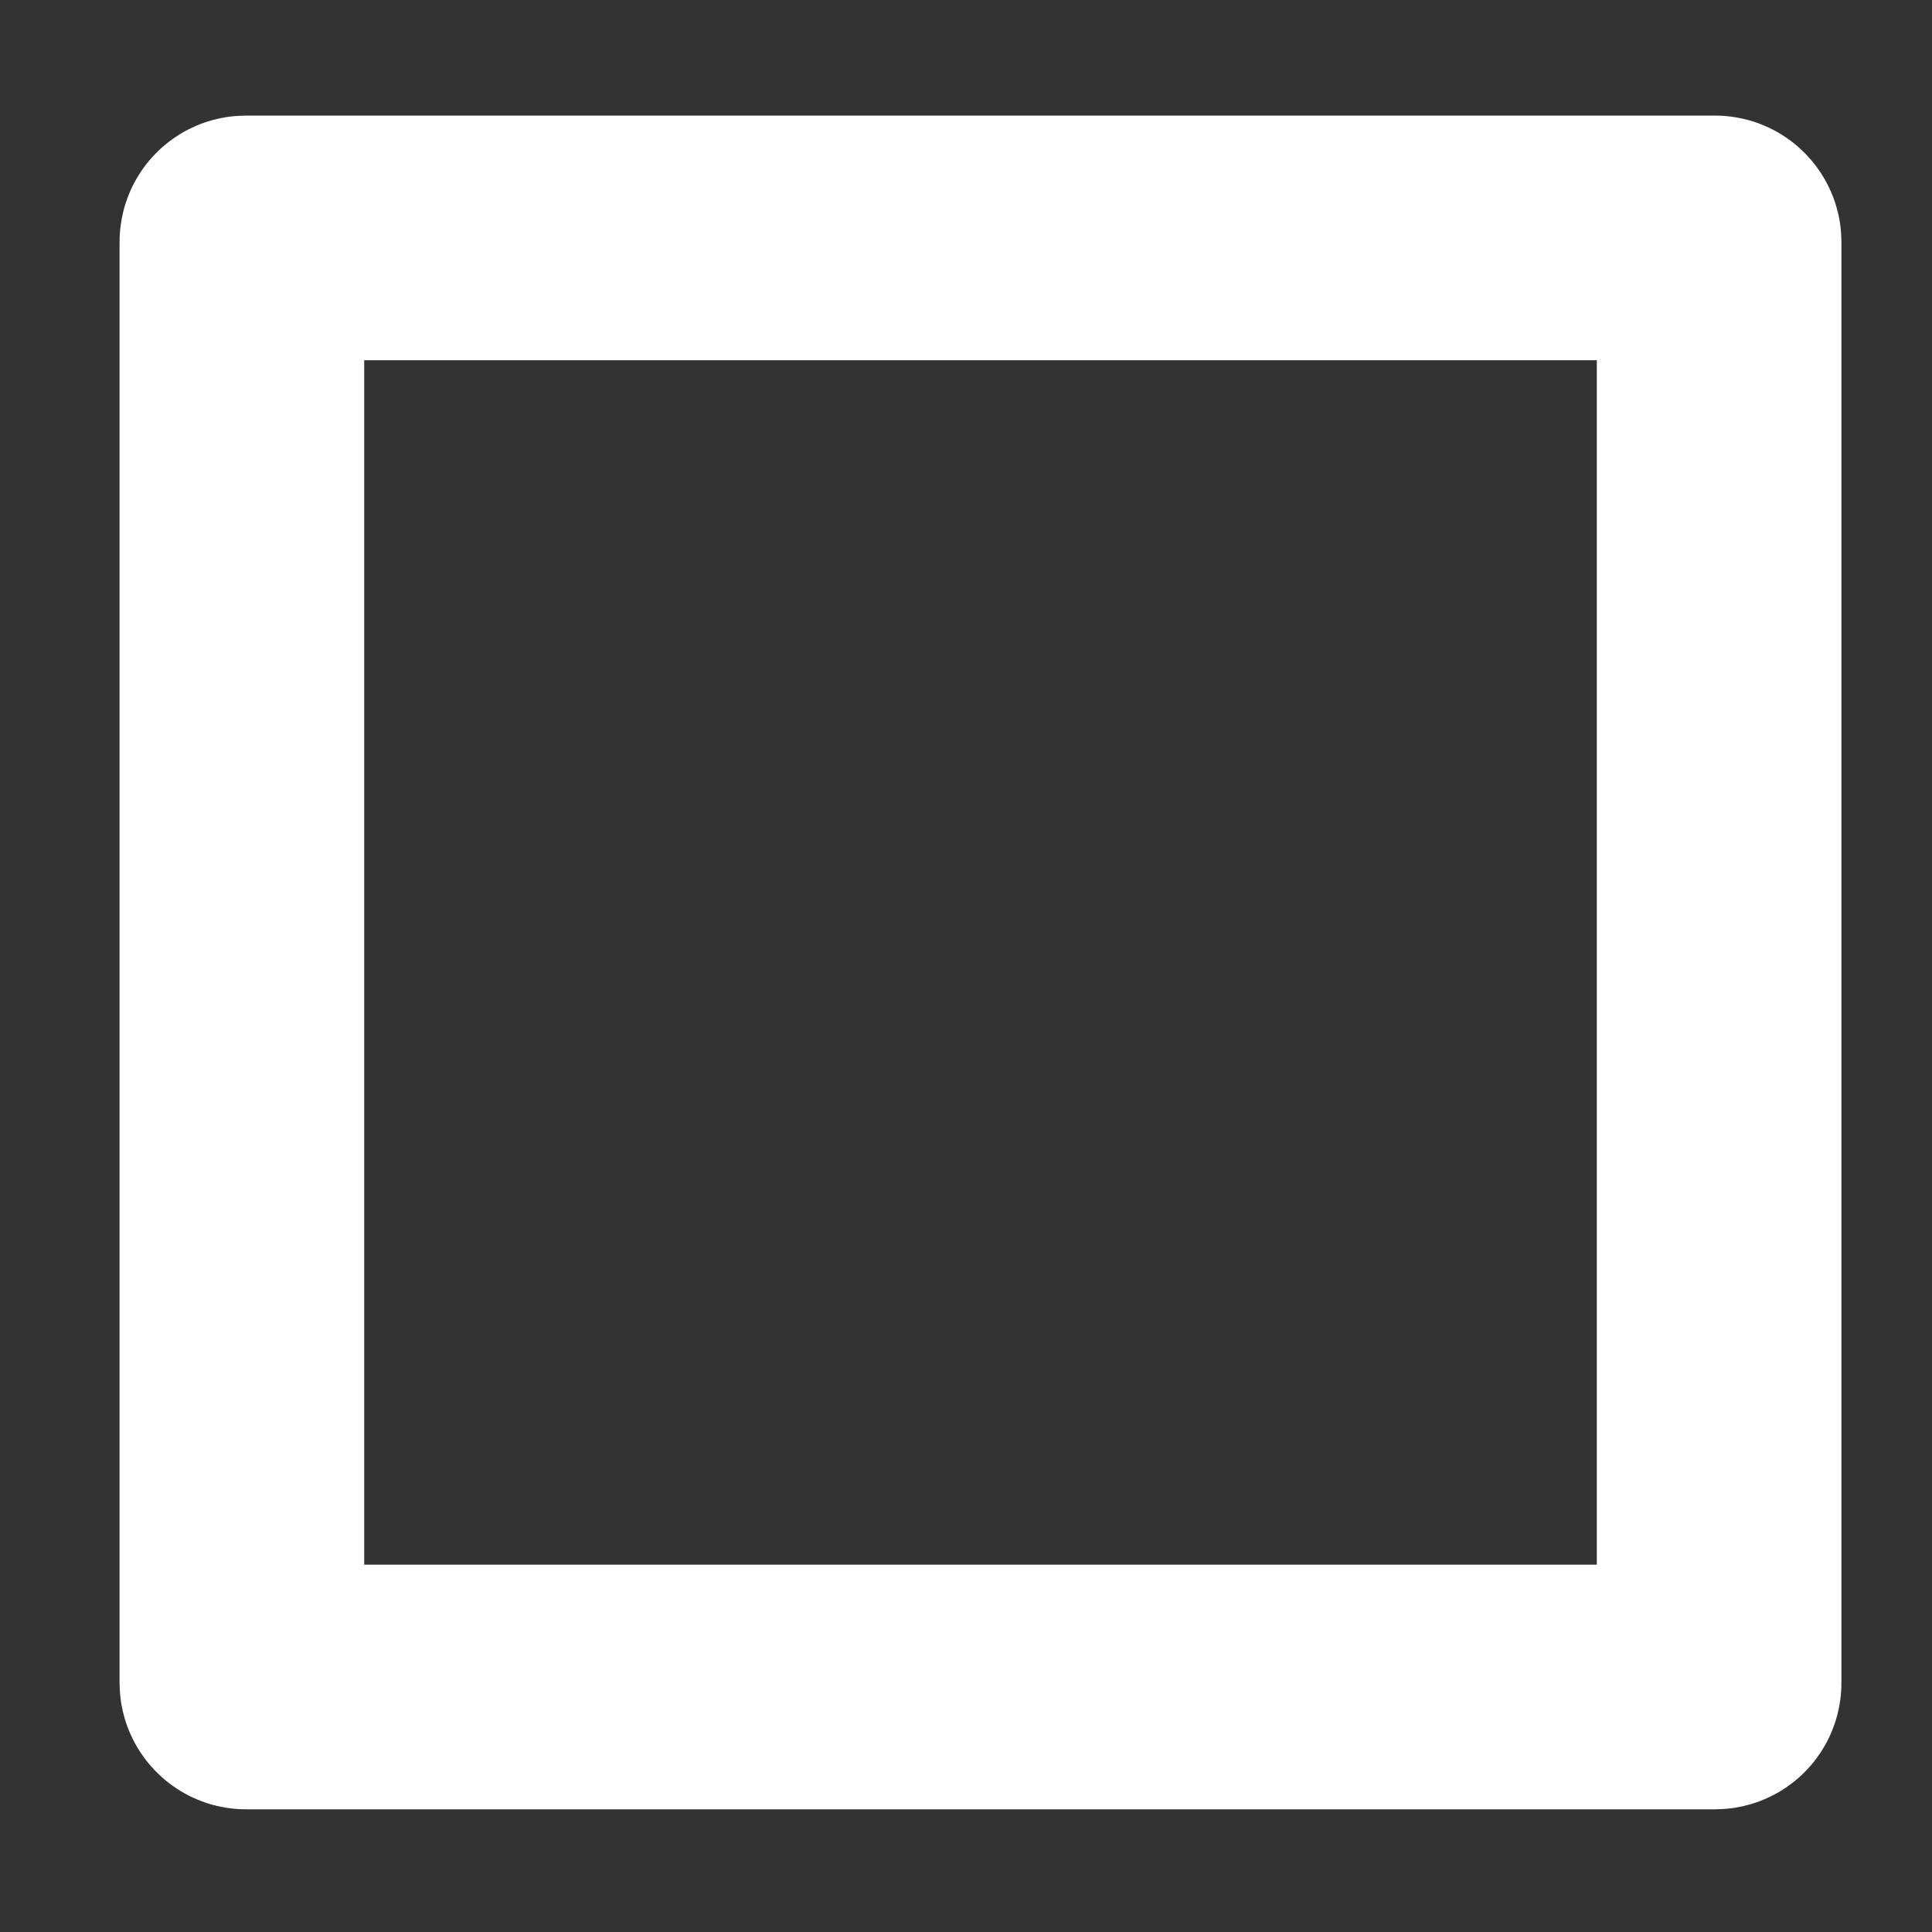 <?xml version="1.0" encoding="UTF-8" standalone="no"?>
<!-- Created with Inkscape (http://www.inkscape.org/) -->

<svg
   xmlns:dc="http://purl.org/dc/elements/1.1/"
   xmlns:cc="http://creativecommons.org/ns#"
   xmlns:rdf="http://www.w3.org/1999/02/22-rdf-syntax-ns#"
   xmlns:svg="http://www.w3.org/2000/svg"
   xmlns="http://www.w3.org/2000/svg"
   xmlns:sodipodi="http://sodipodi.sourceforge.net/DTD/sodipodi-0.dtd"
   xmlns:inkscape="http://www.inkscape.org/namespaces/inkscape"
   width="624"
   height="624"
   viewBox="0 0 165.1 165.1"
   version="1.1"
   id="svg8"
   inkscape:version="0.92.1 r"
   sodipodi:docname="MaximizeButton.svg"
   inkscape:export-filename="/home/jim/Documents/Programs/CS Club/fsu-csclub-site/windowTools/MaximizeButton.png"
   inkscape:export-xdpi="96"
   inkscape:export-ydpi="96">
  <rect x="0" y="0" width="165.1" height="165.1" fill="#333333" stroke="none"/>
  <defs
     id="defs2" />
  <sodipodi:namedview
     id="base"
     pagecolor="#000000"
     bordercolor="#666666"
     borderopacity="1.0"
     inkscape:pageopacity="0"
     inkscape:pageshadow="2"
     inkscape:zoom="0.98994949"
     inkscape:cx="303.30952"
     inkscape:cy="282.54958"
     inkscape:document-units="mm"
     inkscape:current-layer="layer1"
     showgrid="false"
     units="px"
     inkscape:pagecheckerboard="false"
     inkscape:window-width="1148"
     inkscape:window-height="1041"
     inkscape:window-x="0"
     inkscape:window-y="18"
     inkscape:window-maximized="0" />
  <g
     inkscape:label="Layer 1"
     inkscape:groupmode="layer"
     id="layer1"
     transform="translate(0,-131.9)">
    <rect
       style="fill:none;fill-opacity:1;stroke:#ffffff;stroke-width:20.904;stroke-miterlimit:4;stroke-dasharray:none;stroke-opacity:1"
       id="rect4485"
       width="126.238"
       height="123.833"
       x="20.67"
       y="152.23"
       ry="0.339" />
  </g>
</svg>
